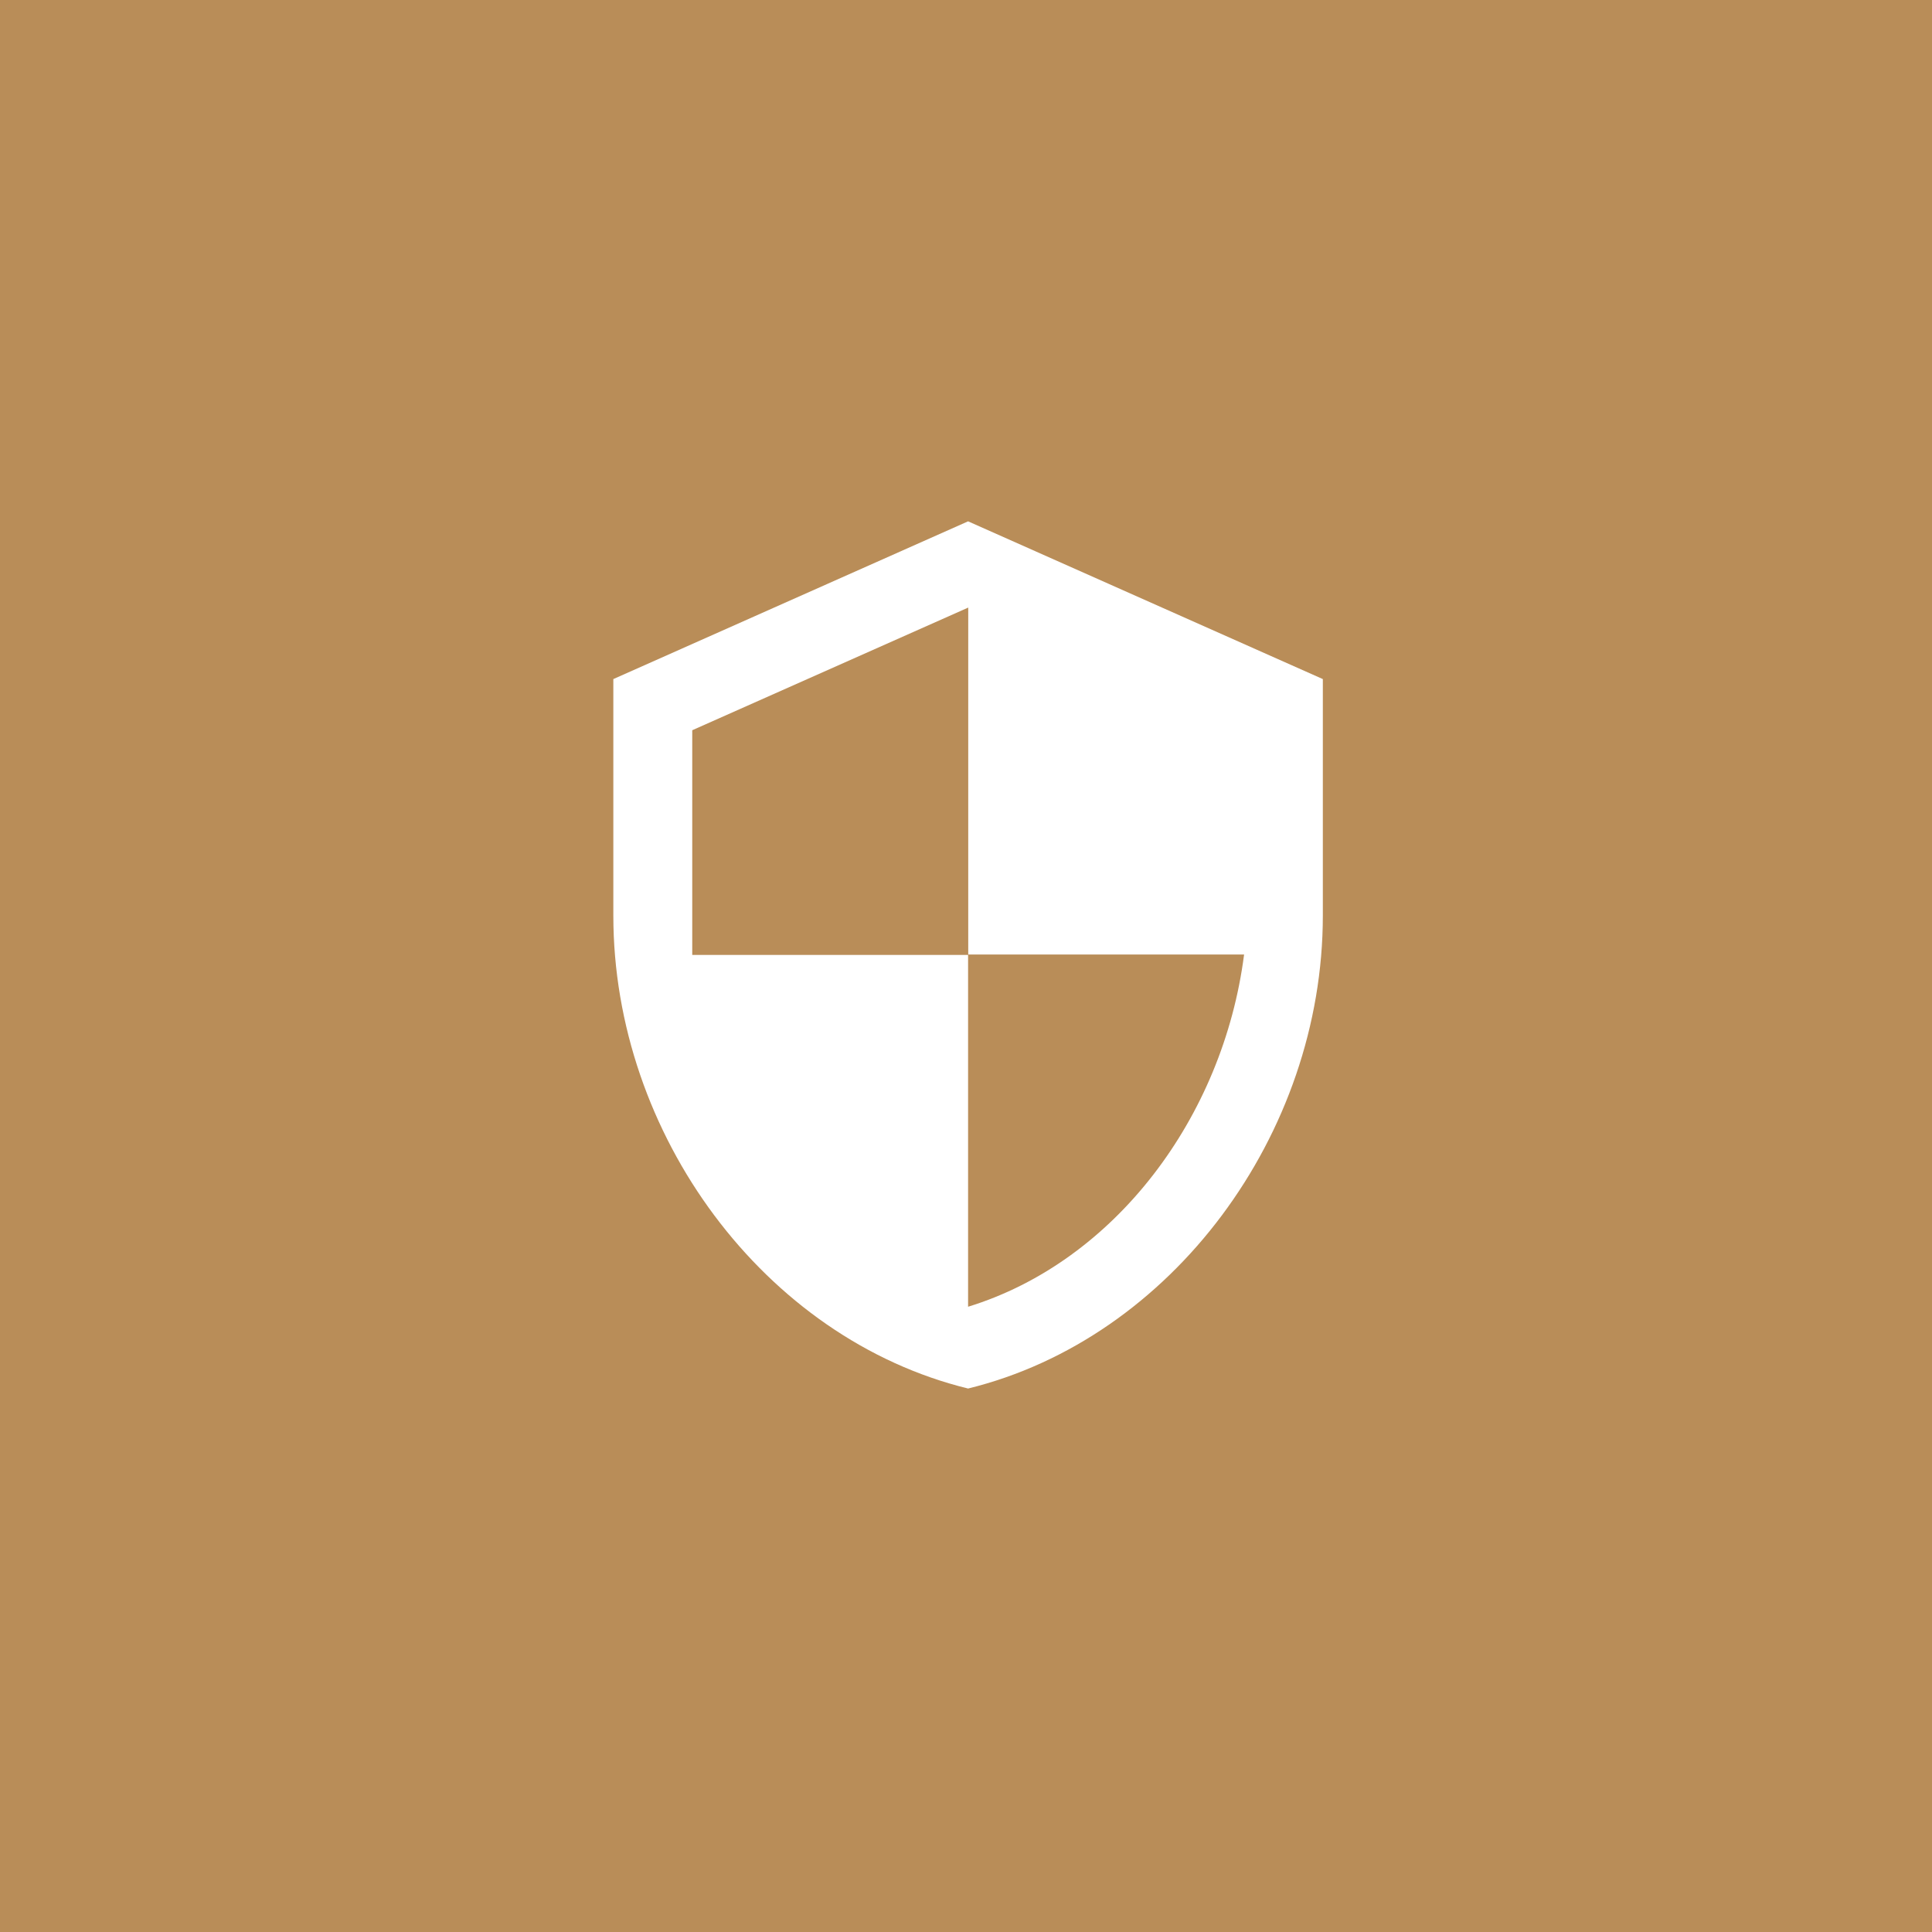<svg xmlns="http://www.w3.org/2000/svg" width="63" height="63" viewBox="0 0 63 63">
  <g id="Security" transform="translate(-1139 -1135)">
    <rect id="Rectangle_21" data-name="Rectangle 21" width="63" height="63" transform="translate(1139 1135)" fill="#b98d58"/>
    <path id="Icon_metro-security" data-name="Icon metro-security" d="M17.995,3.856,6.427,9V16.71c0,7.14,4.929,13.8,11.568,15.424,6.639-1.626,11.568-8.284,11.568-15.424V9Zm0,14.126h9c-.681,5.3-4.21,10.013-9,11.485V17.995H9V10.668l9-4V17.982Z" transform="translate(1152.573 1148.144)" fill="#fff"/>
  </g>
</svg>
